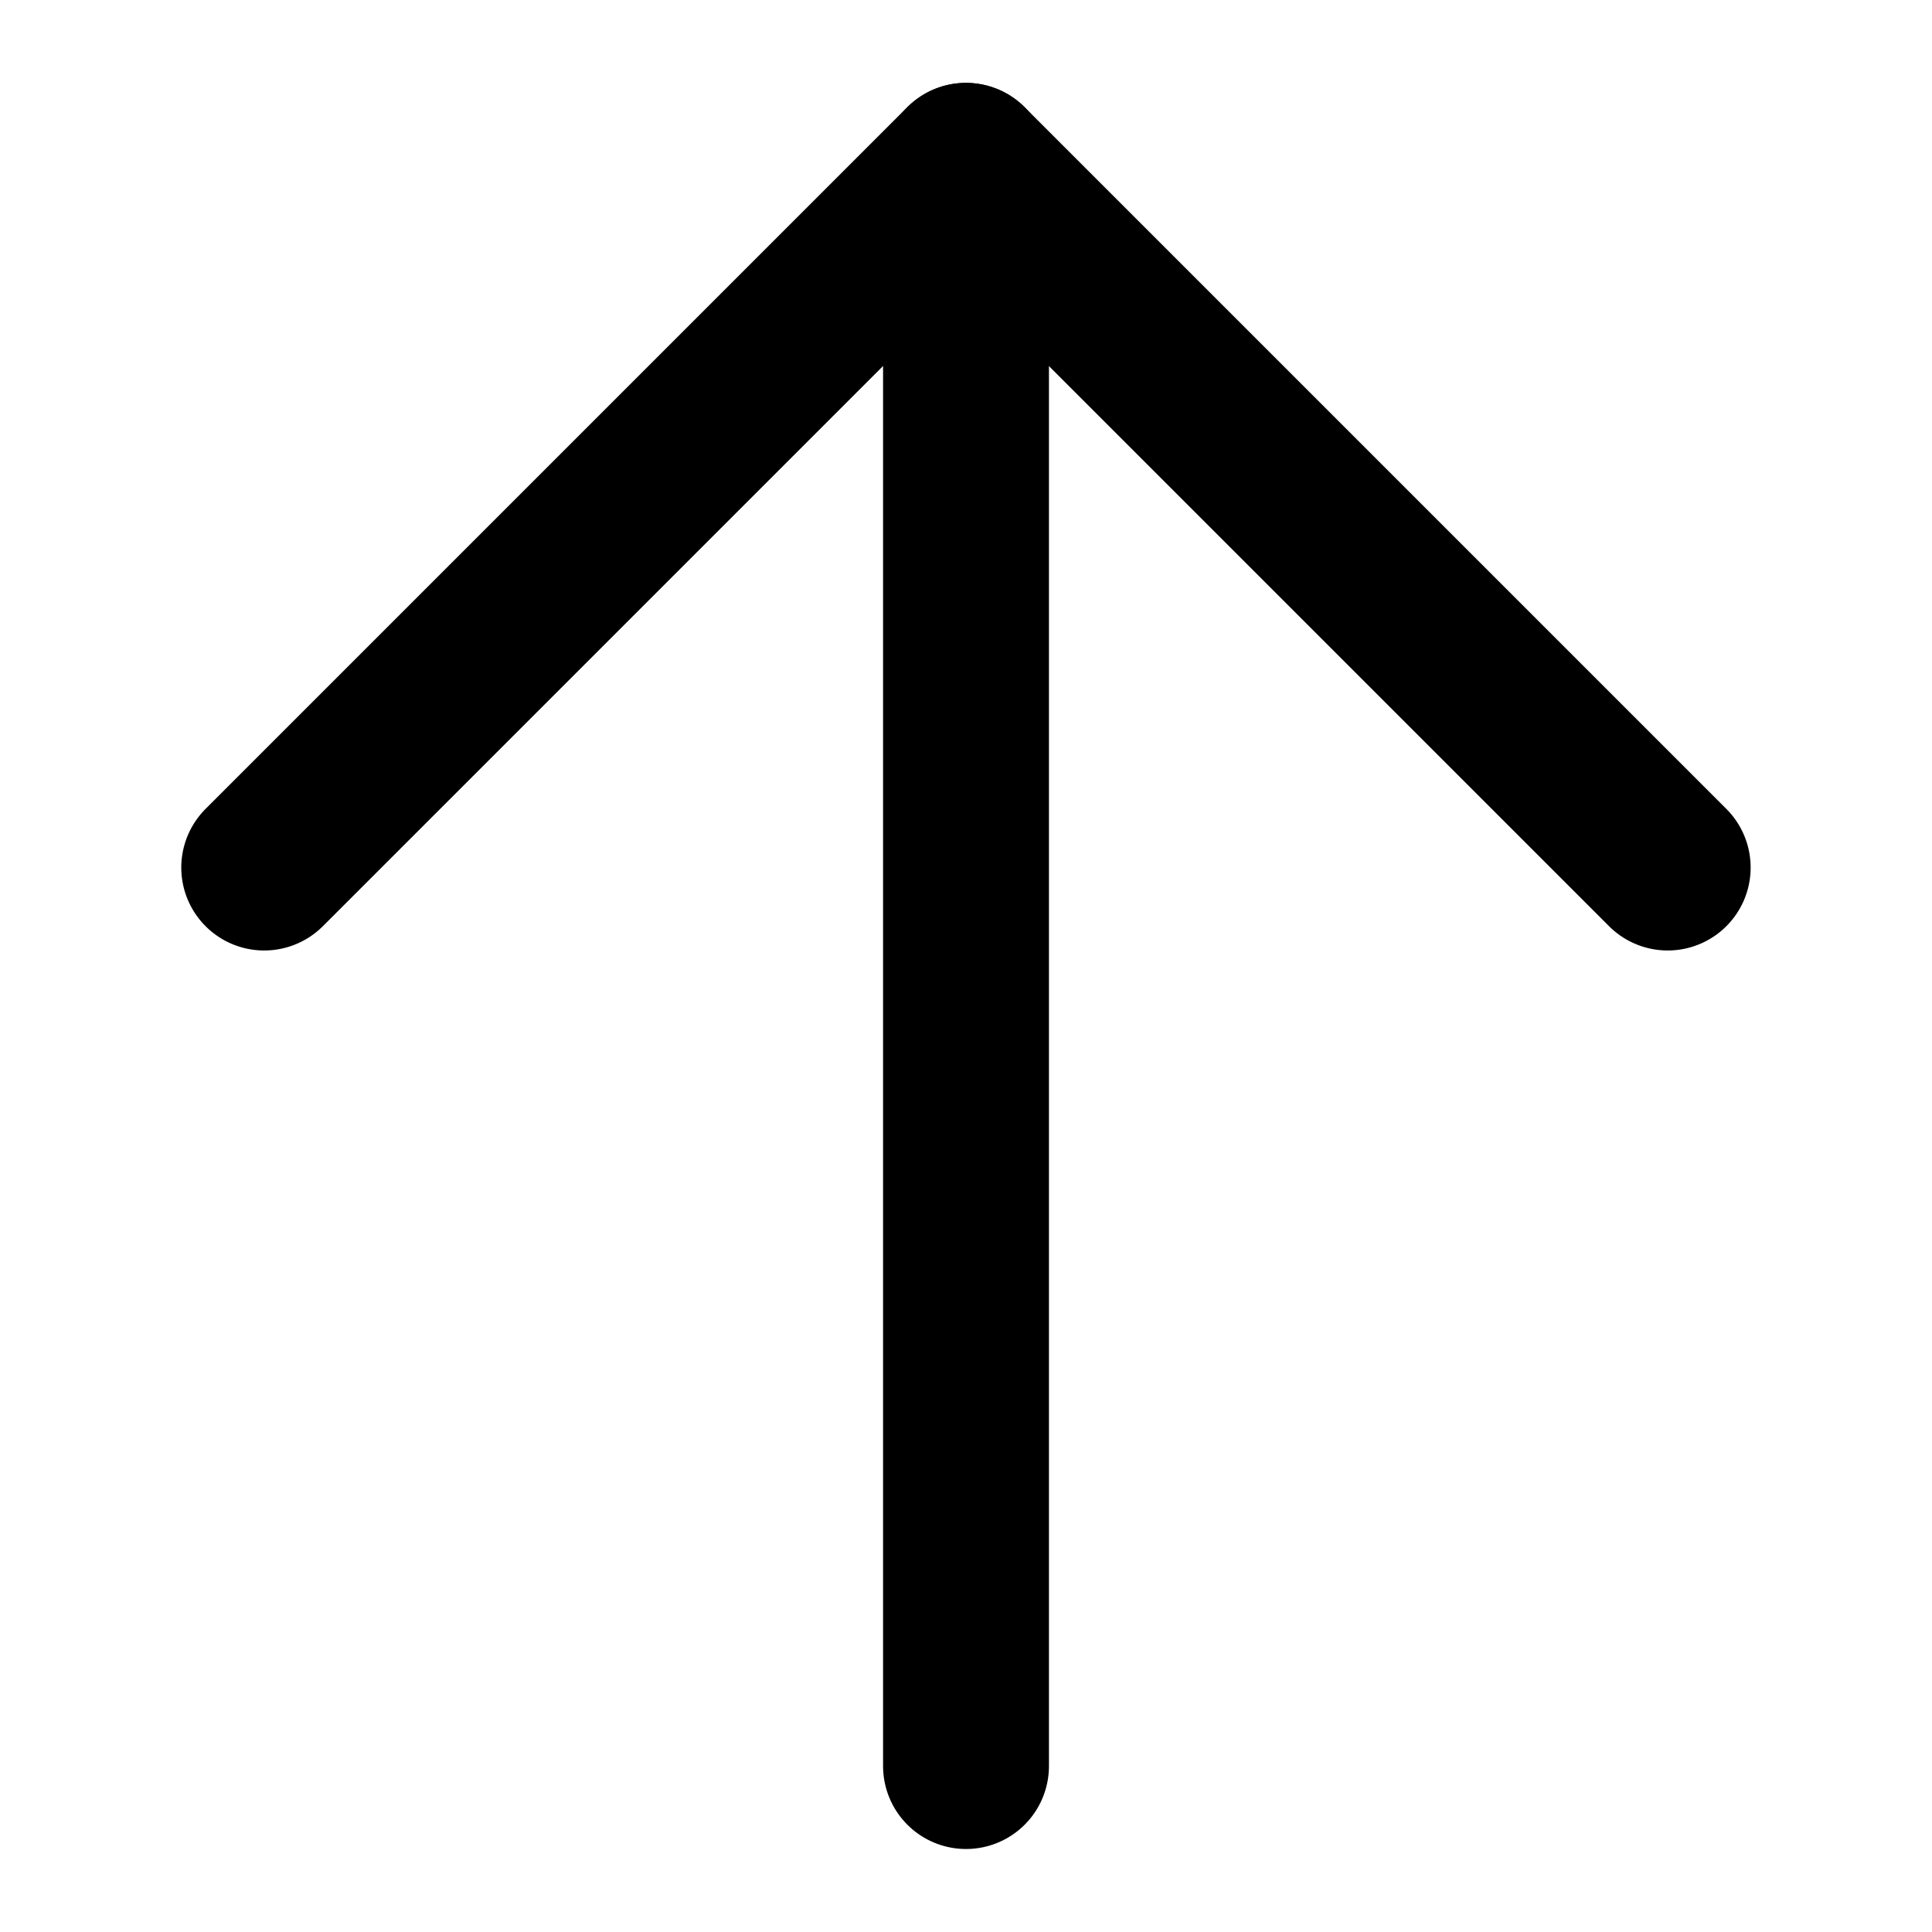 <svg xmlns="http://www.w3.org/2000/svg" width="23.293" height="23.293" viewBox="0 0 23.293 23.293">
  <g id="Icon_feather-arrow-down-left" data-name="Icon feather-arrow-down-left" transform="translate(21.293 11.646) rotate(135)">
    <path id="Path_26" data-name="Path 26" d="M13.642,0,0,13.642" transform="translate(0 0)" fill="none" stroke="currentColor" stroke-linecap="round" stroke-linejoin="round" stroke-width="2"/>
    <path id="Path_27" data-name="Path 27" d="M11.965,11.965H0V0" transform="translate(0 1.678)" fill="none" stroke="currentColor" stroke-linecap="round" stroke-linejoin="round" stroke-width="2"/>
  </g>
</svg>
